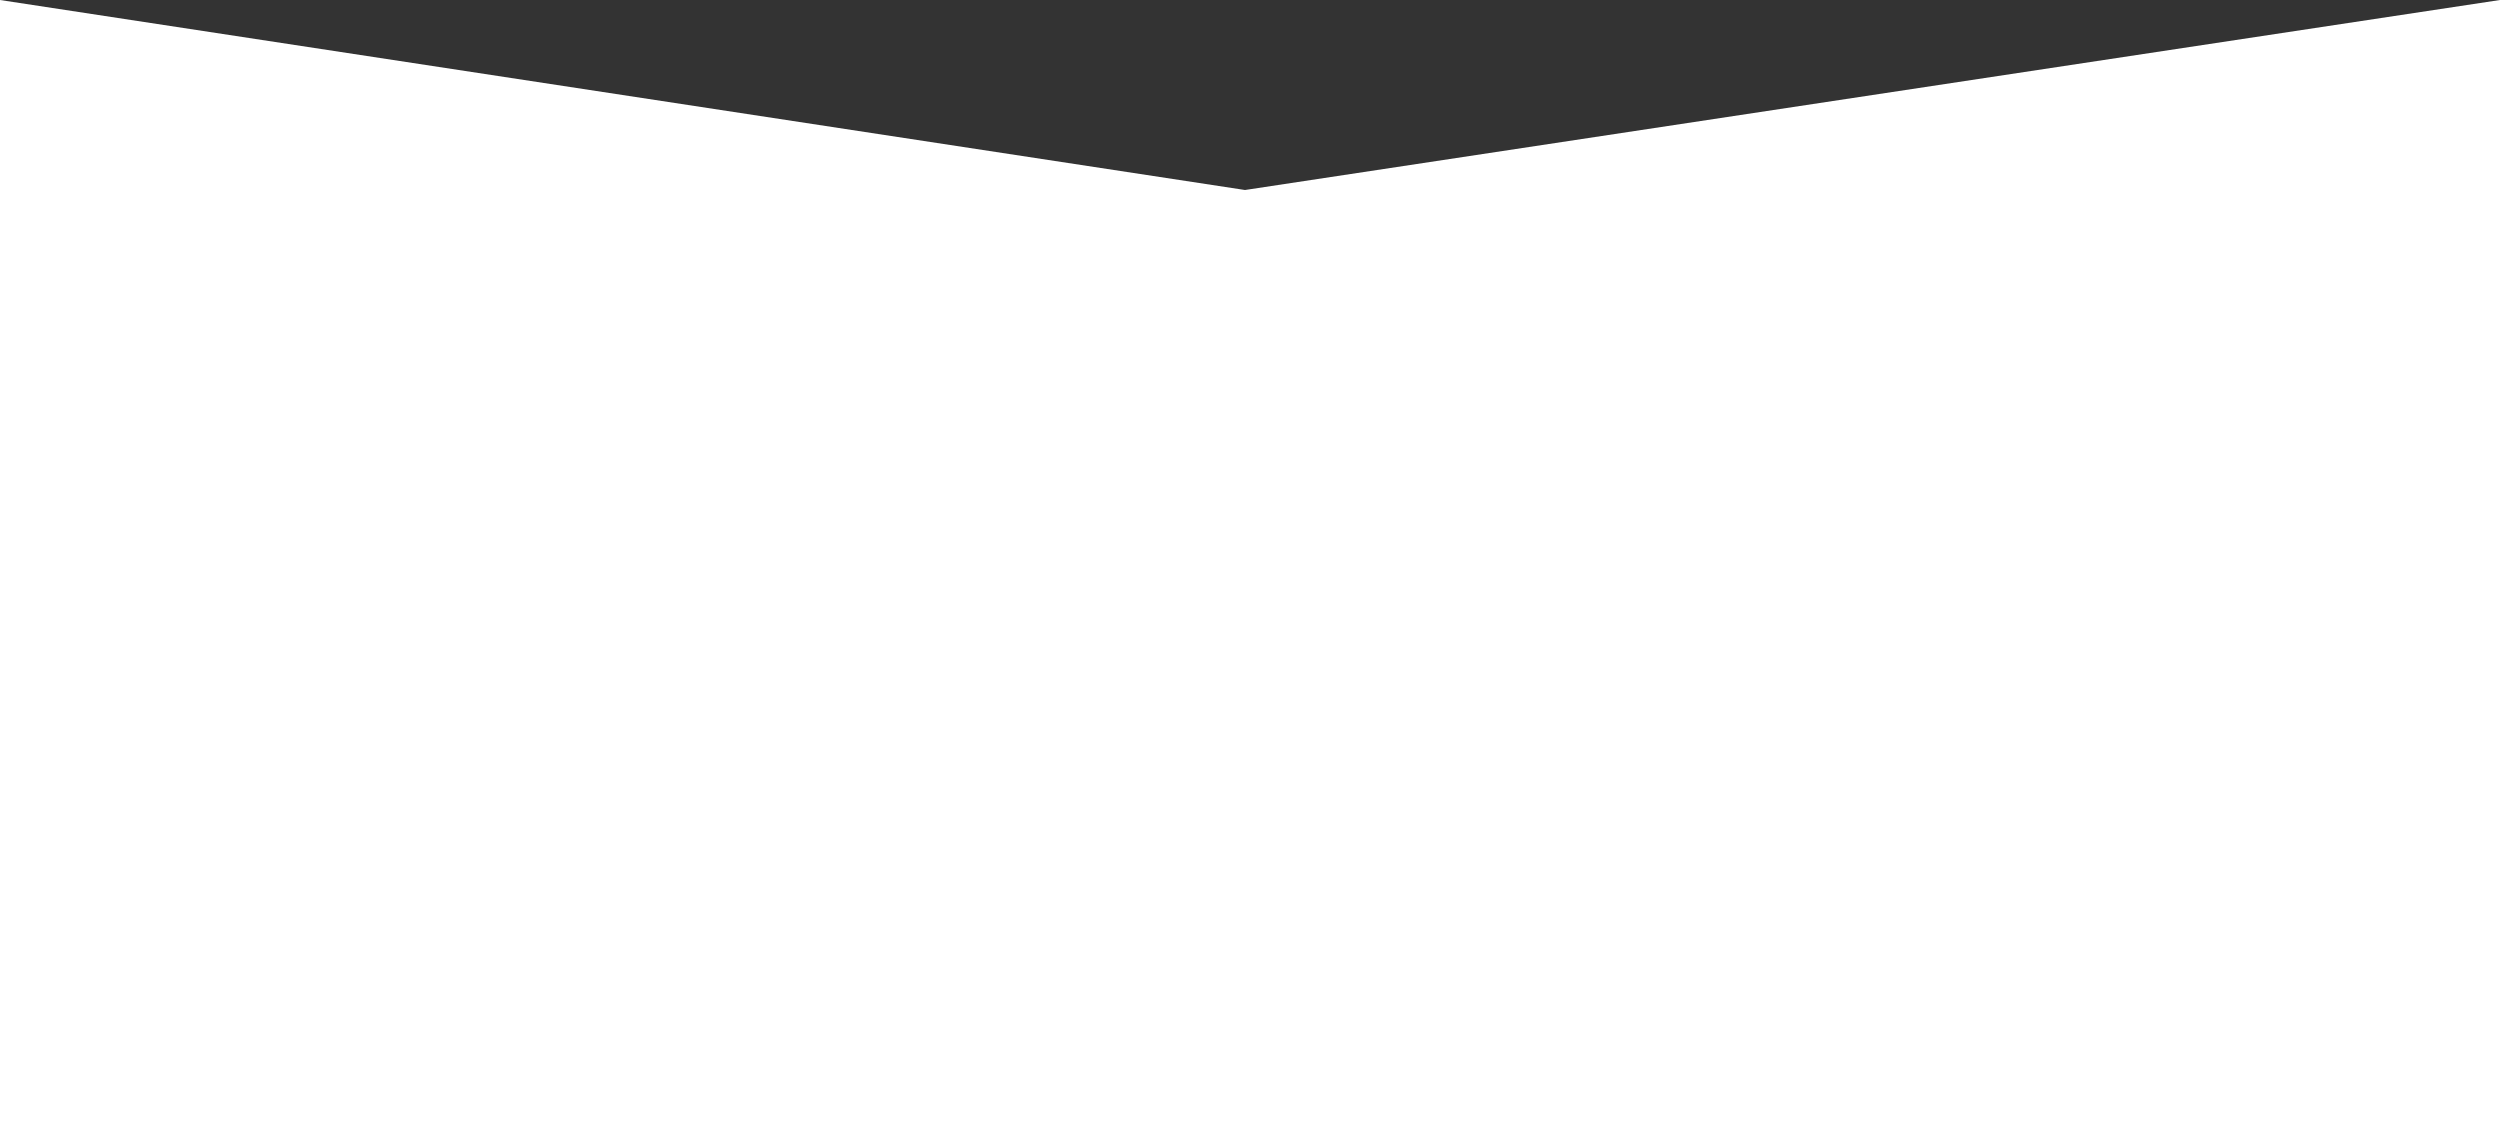 <?xml version="1.0" encoding="utf-8"?>
<!-- Generator: Adobe Illustrator 18.0.0, SVG Export Plug-In . SVG Version: 6.00 Build 0)  -->
<!DOCTYPE svg PUBLIC "-//W3C//DTD SVG 1.1//EN" "http://www.w3.org/Graphics/SVG/1.1/DTD/svg11.dtd">
<svg version="1.1" id="Слой_1" xmlns="http://www.w3.org/2000/svg" xmlns:xlink="http://www.w3.org/1999/xlink" x="0px" y="0px"
	 viewBox="0 98.2 100 45.2" enable-background="new 0 98.2 100 45.2" xml:space="preserve">
<rect x="0" y="98.2" width="100" height="45.2" fill="#333333" stroke="none"/>
<polygon fill="#FFFFFF" points="100,98.2 49.8,105.8 0,98.2 0,143.4 100,143.4 "/>
</svg>
